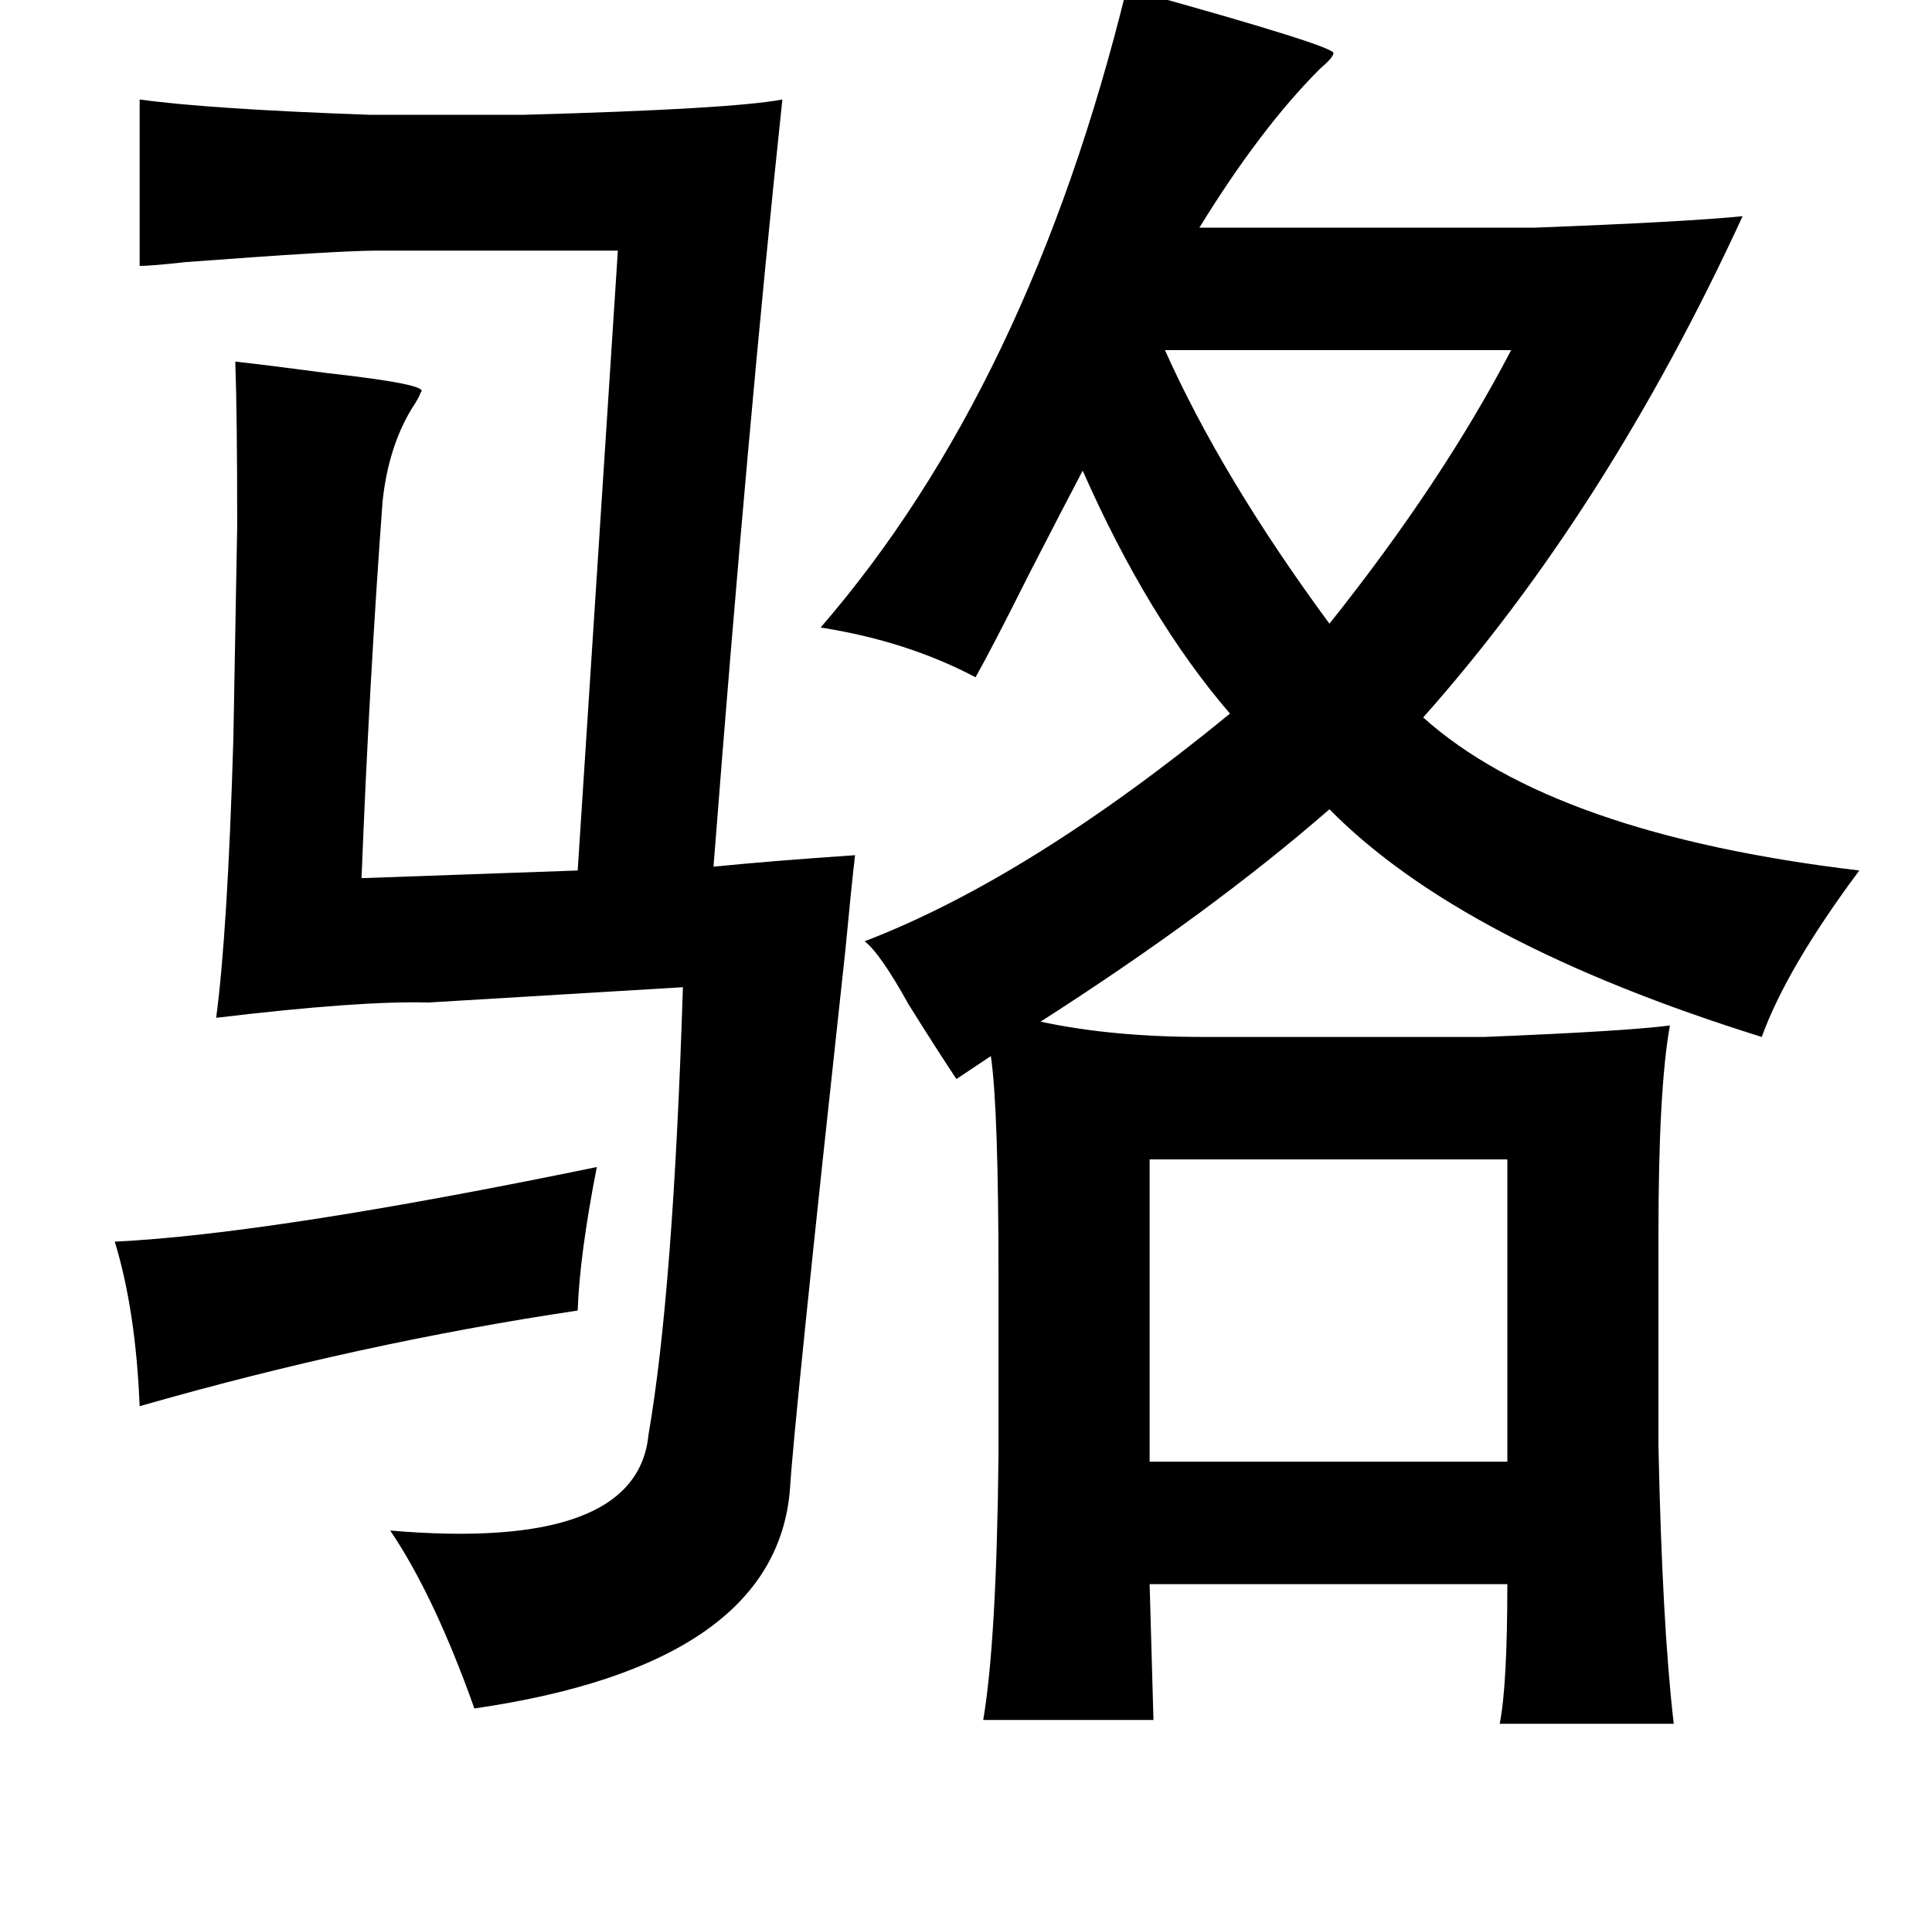 <?xml version="1.0" standalone="no"?>
<!DOCTYPE svg PUBLIC "-//W3C//DTD SVG 1.1//EN" "http://www.w3.org/Graphics/SVG/1.1/DTD/svg11.dtd" >
<svg xmlns="http://www.w3.org/2000/svg" xmlns:xlink="http://www.w3.org/1999/xlink" version="1.1" viewBox="-10 0 1010 1000">
   <path fill="currentColor"
d="M579 -6q112 31 108 34q0 2 -7 8q-31 31 -63 83h175q79 -3 109 -6q-71 154 -167 262q68 61 228 80q-38 51 -51 87q-157 -49 -226 -119q-62 54 -151 111q37 8 85 8h147q74 -3 97 -6q-6 33 -6 109v111q2 94 8 145h-91q4 -20 4 -73h-187l2 71h-89q7 -41 8 -139v-91
q0 -90 -4 -117l-18 12q-10 -15 -25 -39q-15 -27 -23 -33q86 -33 191 -119q-43 -50 -77 -127q-10 19 -28 54q-19 38 -28 54q-36 -19 -81 -26q109 -126 160 -334zM780 183h-181q30 67 86 143q59 -74 95 -143zM778 606h-187v158h187v-158zM302 610q-9 46 -10 75
q-114 17 -229 50q-2 -50 -13 -86q82 -4 252 -39zM403 778q-7 92 -165 115q-21 -59 -44 -93q129 11 135 -50q13 -75 18 -234l-133 8q-36 -1 -111 8q6 -45 9 -146q1 -54 2 -111q0 -59 -1 -86q18 2 48 6q54 6 49 10q-1 3 -5 9q-12 20 -15 48q-7 95 -11 197l113 -4l21 -324h-126
q-20 0 -100 6q-18 2 -24 2v-87q36 5 120 8h81q109 -3 135 -8q-18 169 -36 401q30 -3 74 -6q-2 17 -5 49q-27 248 -29 282z" />
</svg>
